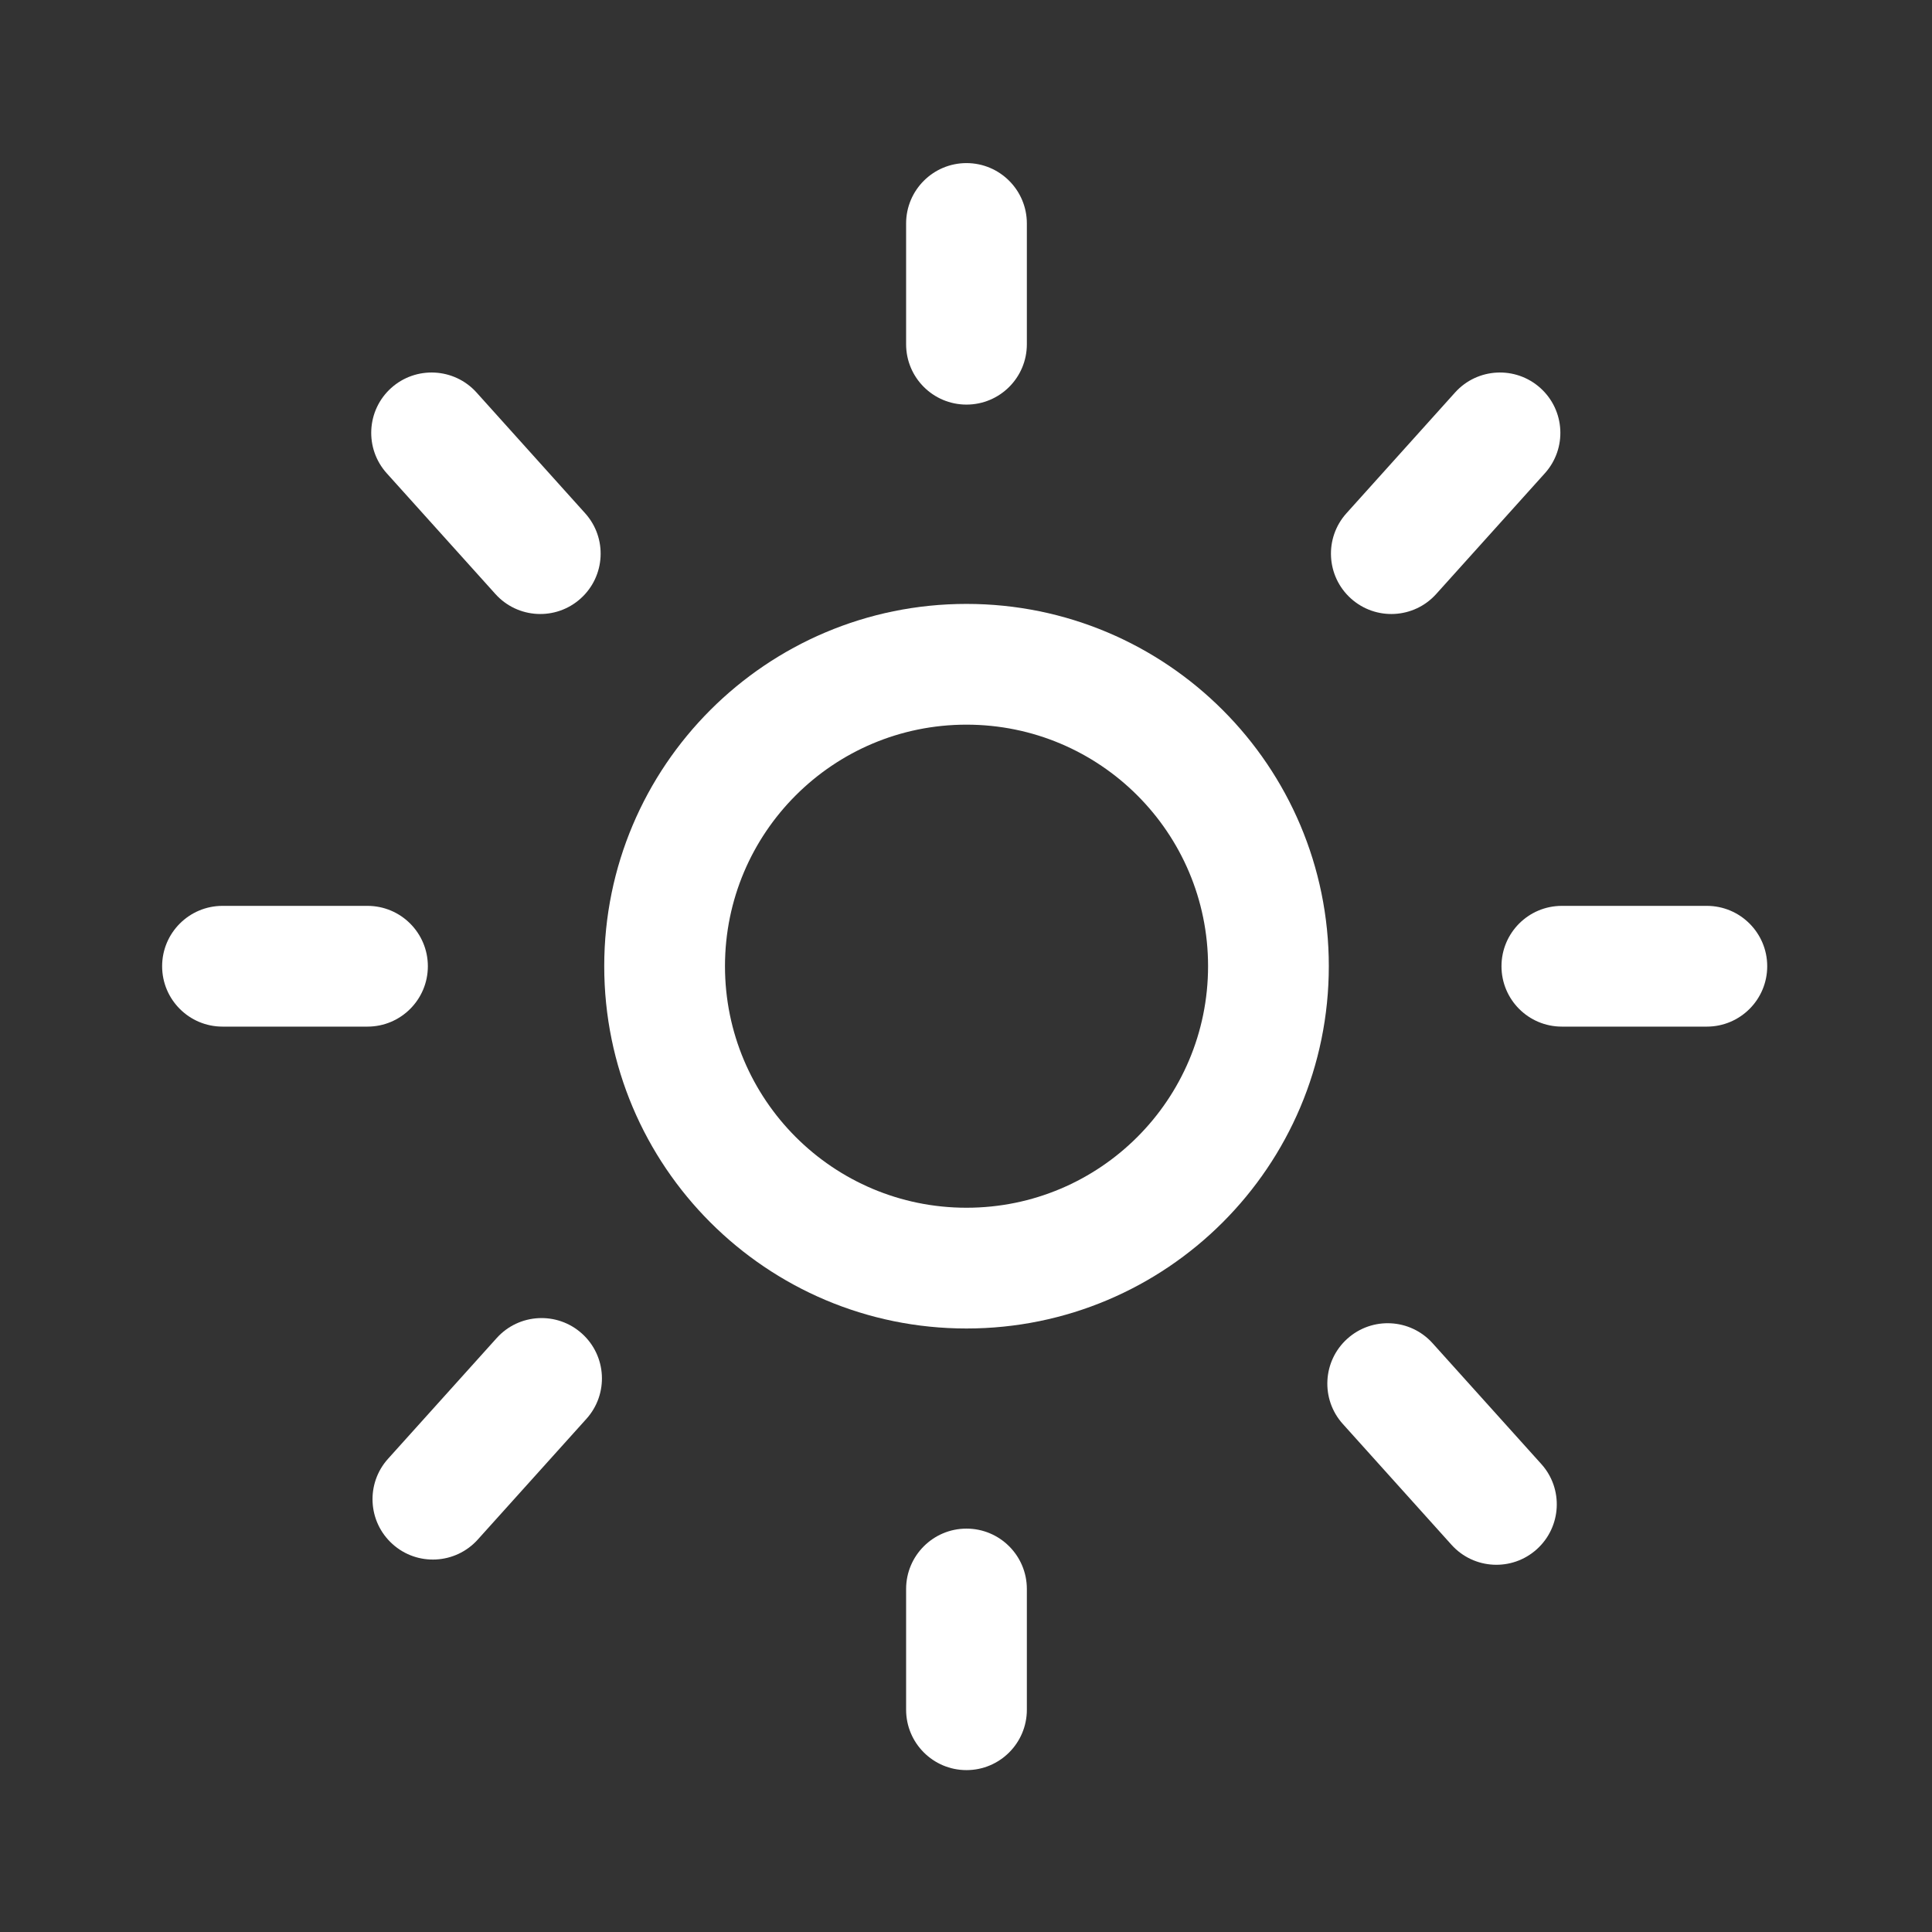
<svg width="24" height="24" viewBox="0 0 24 24" fill="none" xmlns="http://www.w3.org/2000/svg">
<rect x="0" y="0" width="24" height="24" fill="#333333" stroke="none"/>
<path fill-rule="evenodd" clip-rule="evenodd" d="M12.006 9.002C10.349 9.002 9.006 10.345 9.006 12.002C9.006 13.66 10.349 15.003 12.006 15.003C13.664 15.003 15.007 13.66 15.007 12.002C15.007 10.345 13.664 9.002 12.006 9.002ZM7.506 12.002C7.506 9.517 9.521 7.502 12.006 7.502C14.492 7.502 16.507 9.517 16.507 12.002C16.507 14.488 14.492 16.503 12.006 16.503C9.521 16.503 7.506 14.488 7.506 12.002Z" fill="white"/>
<path fill-rule="evenodd" clip-rule="evenodd" d="M12.006 2.026C12.42 2.026 12.756 2.362 12.756 2.776V4.276C12.756 4.691 12.42 5.026 12.006 5.026C11.592 5.026 11.256 4.691 11.256 4.276V2.776C11.256 2.362 11.592 2.026 12.006 2.026Z" fill="white"/>
<path fill-rule="evenodd" clip-rule="evenodd" d="M12.006 18.989C12.42 18.989 12.756 19.325 12.756 19.739V21.239C12.756 21.653 12.42 21.989 12.006 21.989C11.592 21.989 11.256 21.653 11.256 21.239V19.739C11.256 19.325 11.592 18.989 12.006 18.989Z" fill="white"/>
<path fill-rule="evenodd" clip-rule="evenodd" d="M4.859 4.82C5.167 4.543 5.642 4.568 5.919 4.875L7.269 6.376C7.546 6.684 7.521 7.158 7.213 7.435C6.905 7.712 6.431 7.687 6.154 7.379L4.804 5.879C4.527 5.571 4.552 5.097 4.859 4.82Z" fill="white"/>
<path fill-rule="evenodd" clip-rule="evenodd" d="M16.737 16.63C17.045 16.353 17.519 16.378 17.796 16.686L19.146 18.186C19.424 18.494 19.398 18.968 19.091 19.245C18.783 19.523 18.308 19.498 18.031 19.19L16.681 17.689C16.404 17.382 16.429 16.907 16.737 16.63Z" fill="white"/>
<path fill-rule="evenodd" clip-rule="evenodd" d="M2.014 12.003C2.014 11.589 2.35 11.253 2.764 11.253H4.565C4.979 11.253 5.315 11.589 5.315 12.003C5.315 12.417 4.979 12.753 4.565 12.753H2.764C2.35 12.753 2.014 12.417 2.014 12.003Z" fill="white"/>
<path fill-rule="evenodd" clip-rule="evenodd" d="M18.652 12.003C18.652 11.589 18.987 11.253 19.402 11.253H21.203C21.617 11.253 21.953 11.589 21.953 12.003C21.953 12.417 21.617 12.753 21.203 12.753H19.402C18.987 12.753 18.652 12.417 18.652 12.003Z" fill="white"/>
<path fill-rule="evenodd" clip-rule="evenodd" d="M7.229 16.566C7.537 16.843 7.562 17.317 7.285 17.625L5.935 19.125C5.658 19.433 5.183 19.458 4.876 19.181C4.568 18.904 4.543 18.43 4.82 18.122L6.17 16.622C6.447 16.314 6.921 16.289 7.229 16.566Z" fill="white"/>
<path fill-rule="evenodd" clip-rule="evenodd" d="M19.135 4.82C19.443 5.097 19.468 5.571 19.191 5.879L17.841 7.379C17.564 7.687 17.09 7.712 16.782 7.435C16.474 7.158 16.449 6.684 16.726 6.376L18.076 4.875C18.353 4.568 18.827 4.543 19.135 4.82Z" fill="white"/>
</svg>